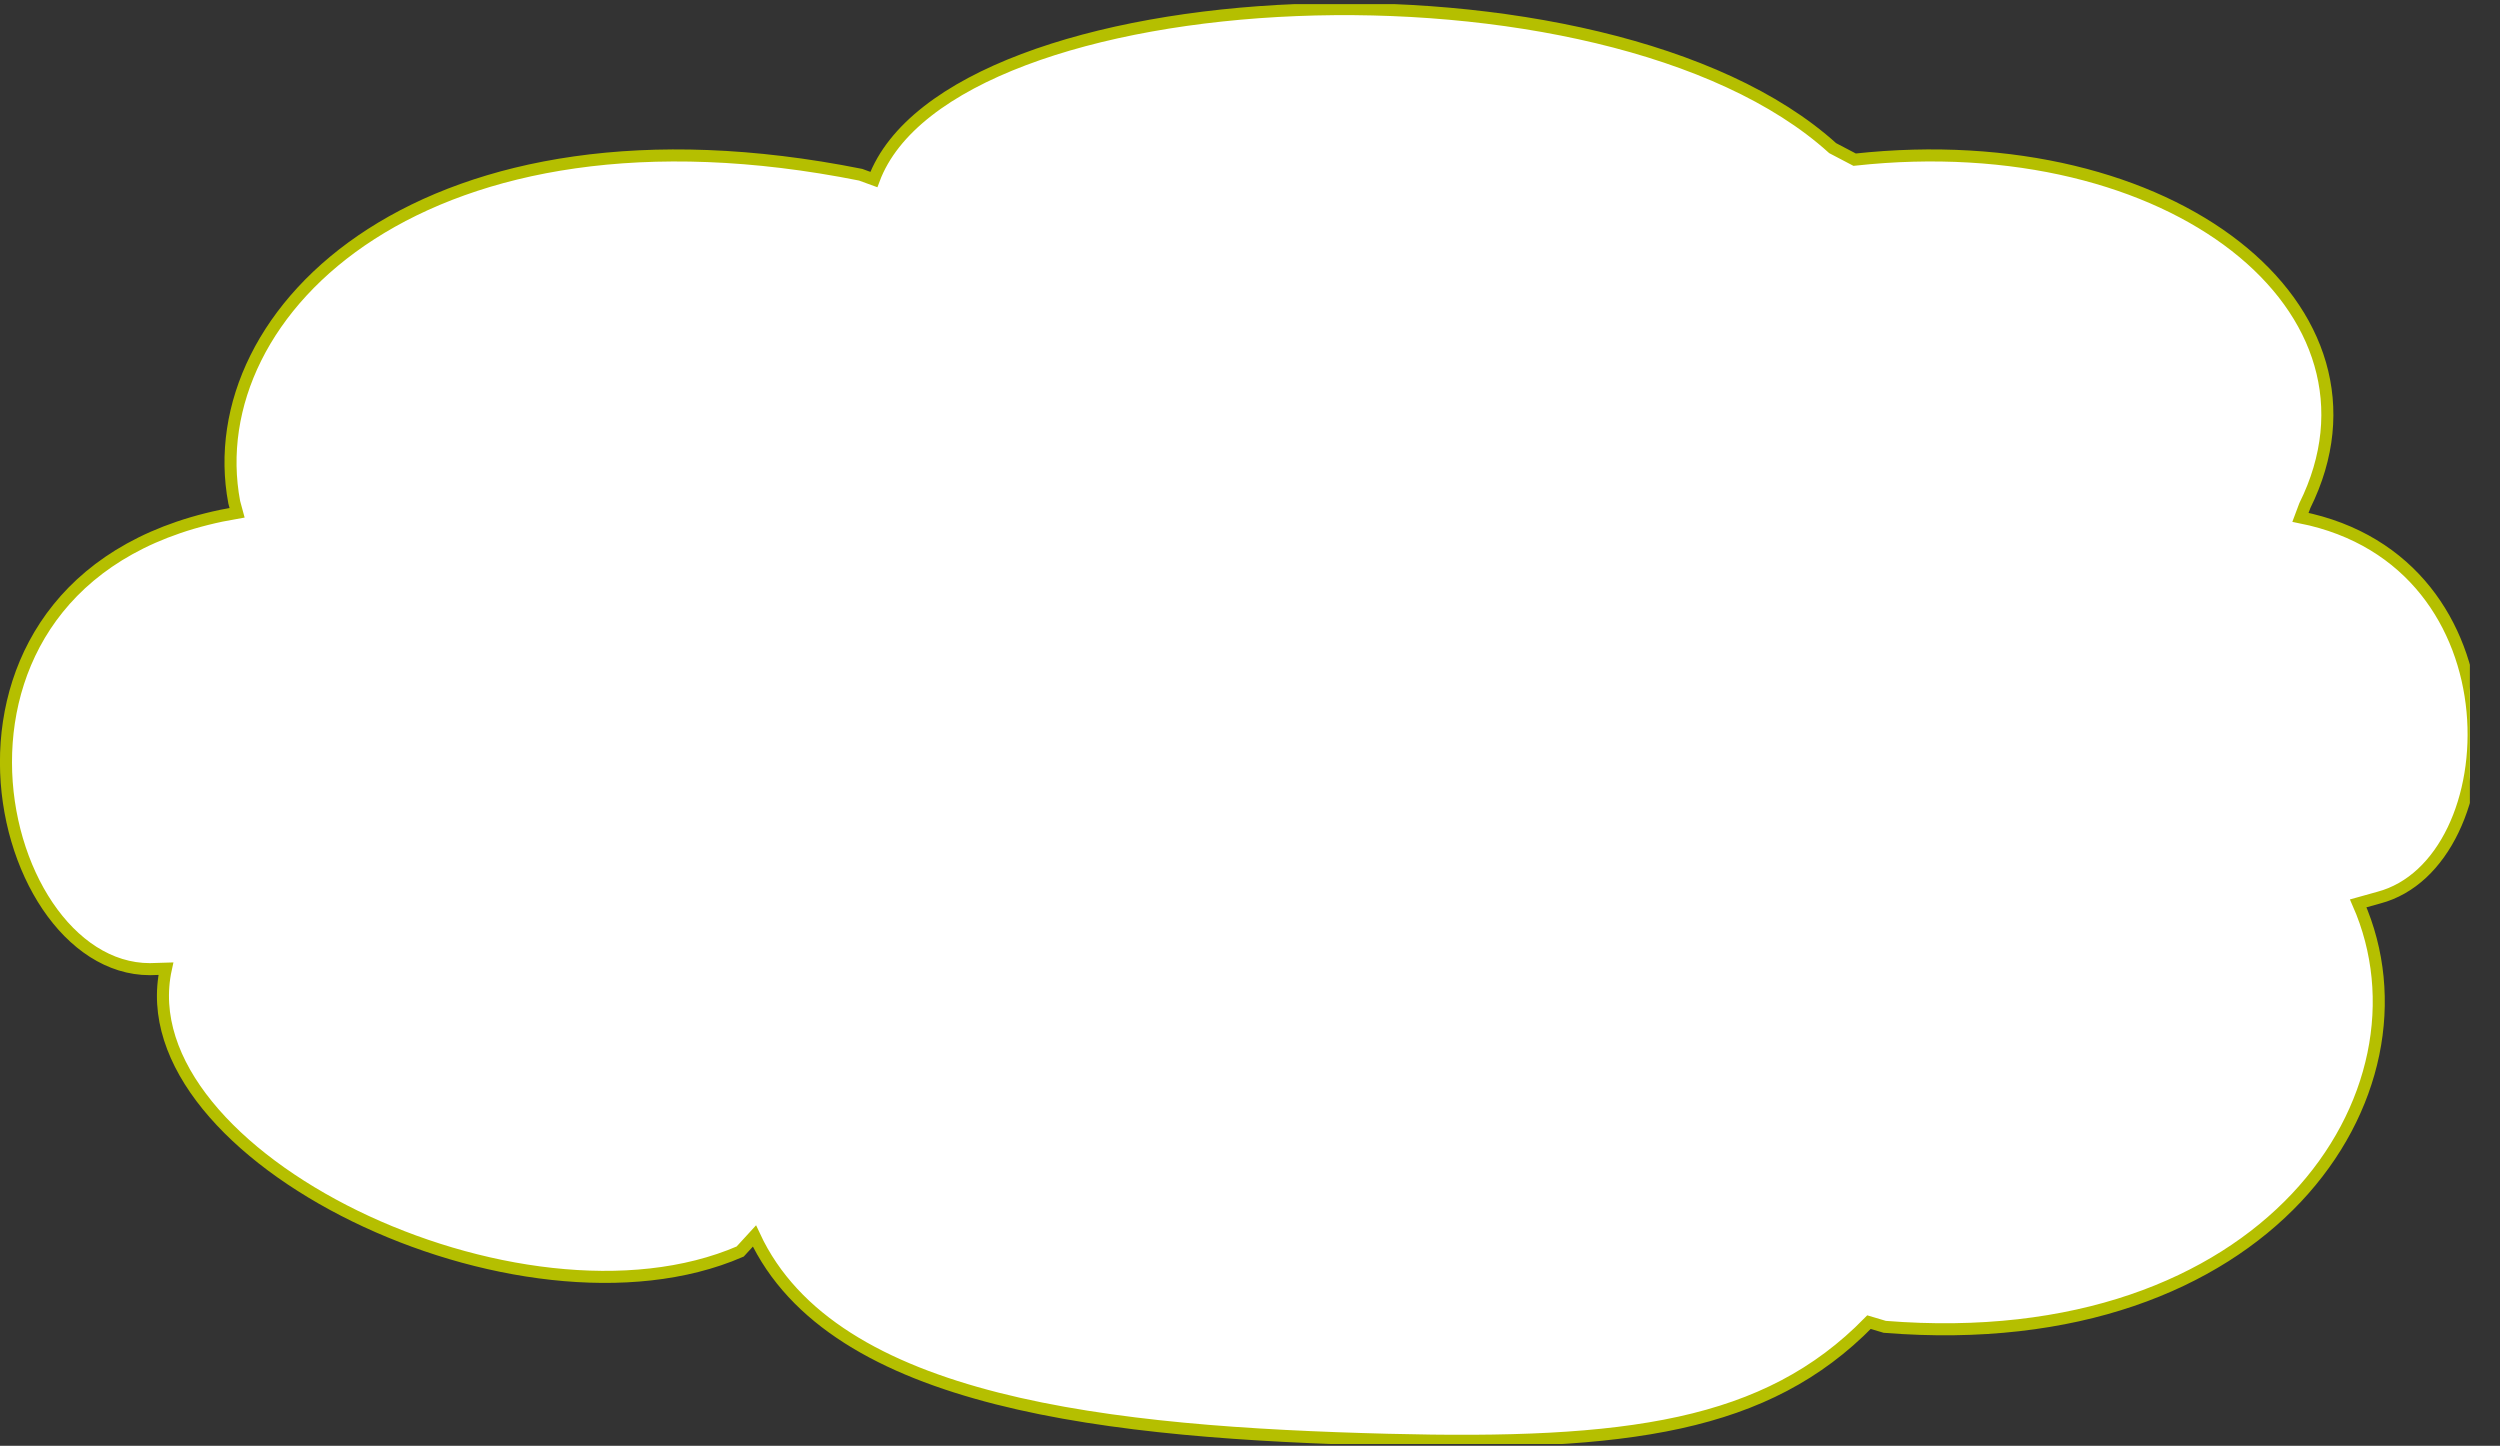 <?xml version="1.0" encoding="UTF-8"?>
<svg xmlns="http://www.w3.org/2000/svg" xmlns:xlink="http://www.w3.org/1999/xlink" width="83pt" height="48pt" viewBox="0 0 83 48" version="1.1">
<rect x="0" y="0" width="83" height="48" fill="#333333" stroke="none"/>
<defs>
<clipPath id="clip1">
  <path d="M 0 0.137 L 82 0.137 L 82 47.941 L 0 47.941 L 0 0.137 Z M 0 0.137 "/>
</clipPath>
</defs>
<g id="surface0">
<g clip-path="url(#clip1)" clip-rule="nonzero">
<path style=" stroke:none;fill-rule:nonzero;fill:#FFFFFF;fill-opacity:1;" d="M 28.574 5.801 C 14.176 2.926 6.574 10.301 7.777 16.676 L 7.871 17.023 C -3.348 18.934 -0.406 32.176 4.977 32.176 L 5.508 32.16 C 4.148 38.383 17.266 44.715 24.574 41.551 L 25.047 41.035 C 27.652 46.633 36.914 47.566 46.074 47.801 C 54.016 48.004 58.648 47.375 62.051 43.895 L 62.574 44.051 C 75.281 45.07 81.07 36.297 78.293 29.992 L 78.977 29.801 C 83.309 28.656 83.809 18.656 76.375 17.176 L 76.52 16.789 C 79.746 10.285 72.137 4.148 61.574 5.301 L 60.844 4.918 C 53.285 -1.926 31.531 -0.809 29.012 5.961 L 28.574 5.801 "/>
<path style="fill:none;stroke-width:0.4;stroke-linecap:butt;stroke-linejoin:miter;stroke:#B5BF00;stroke-opacity:1;stroke-miterlimit:4;" d="M 28.574 42.199 C 14.176 45.074 6.574 37.699 7.777 31.324 L 7.871 30.977 C -3.348 29.066 -0.406 15.824 4.977 15.824 L 5.508 15.84 C 4.148 9.617 17.266 3.285 24.574 6.449 L 25.047 6.965 C 27.652 1.367 36.914 0.434 46.074 0.199 C 54.016 -0.004 58.648 0.625 62.051 4.105 L 62.574 3.949 C 75.281 2.93 81.07 11.703 78.293 18.008 L 78.977 18.199 C 83.309 19.344 83.809 29.344 76.375 30.824 L 76.52 31.211 C 79.746 37.715 72.137 43.852 61.574 42.699 L 60.844 43.082 C 53.285 49.926 31.531 48.809 29.012 42.039 L 28.574 42.199 Z M 28.574 42.199 " transform="matrix(1,0,0,-1,0,48)"/>
</g>
</g>
</svg>
